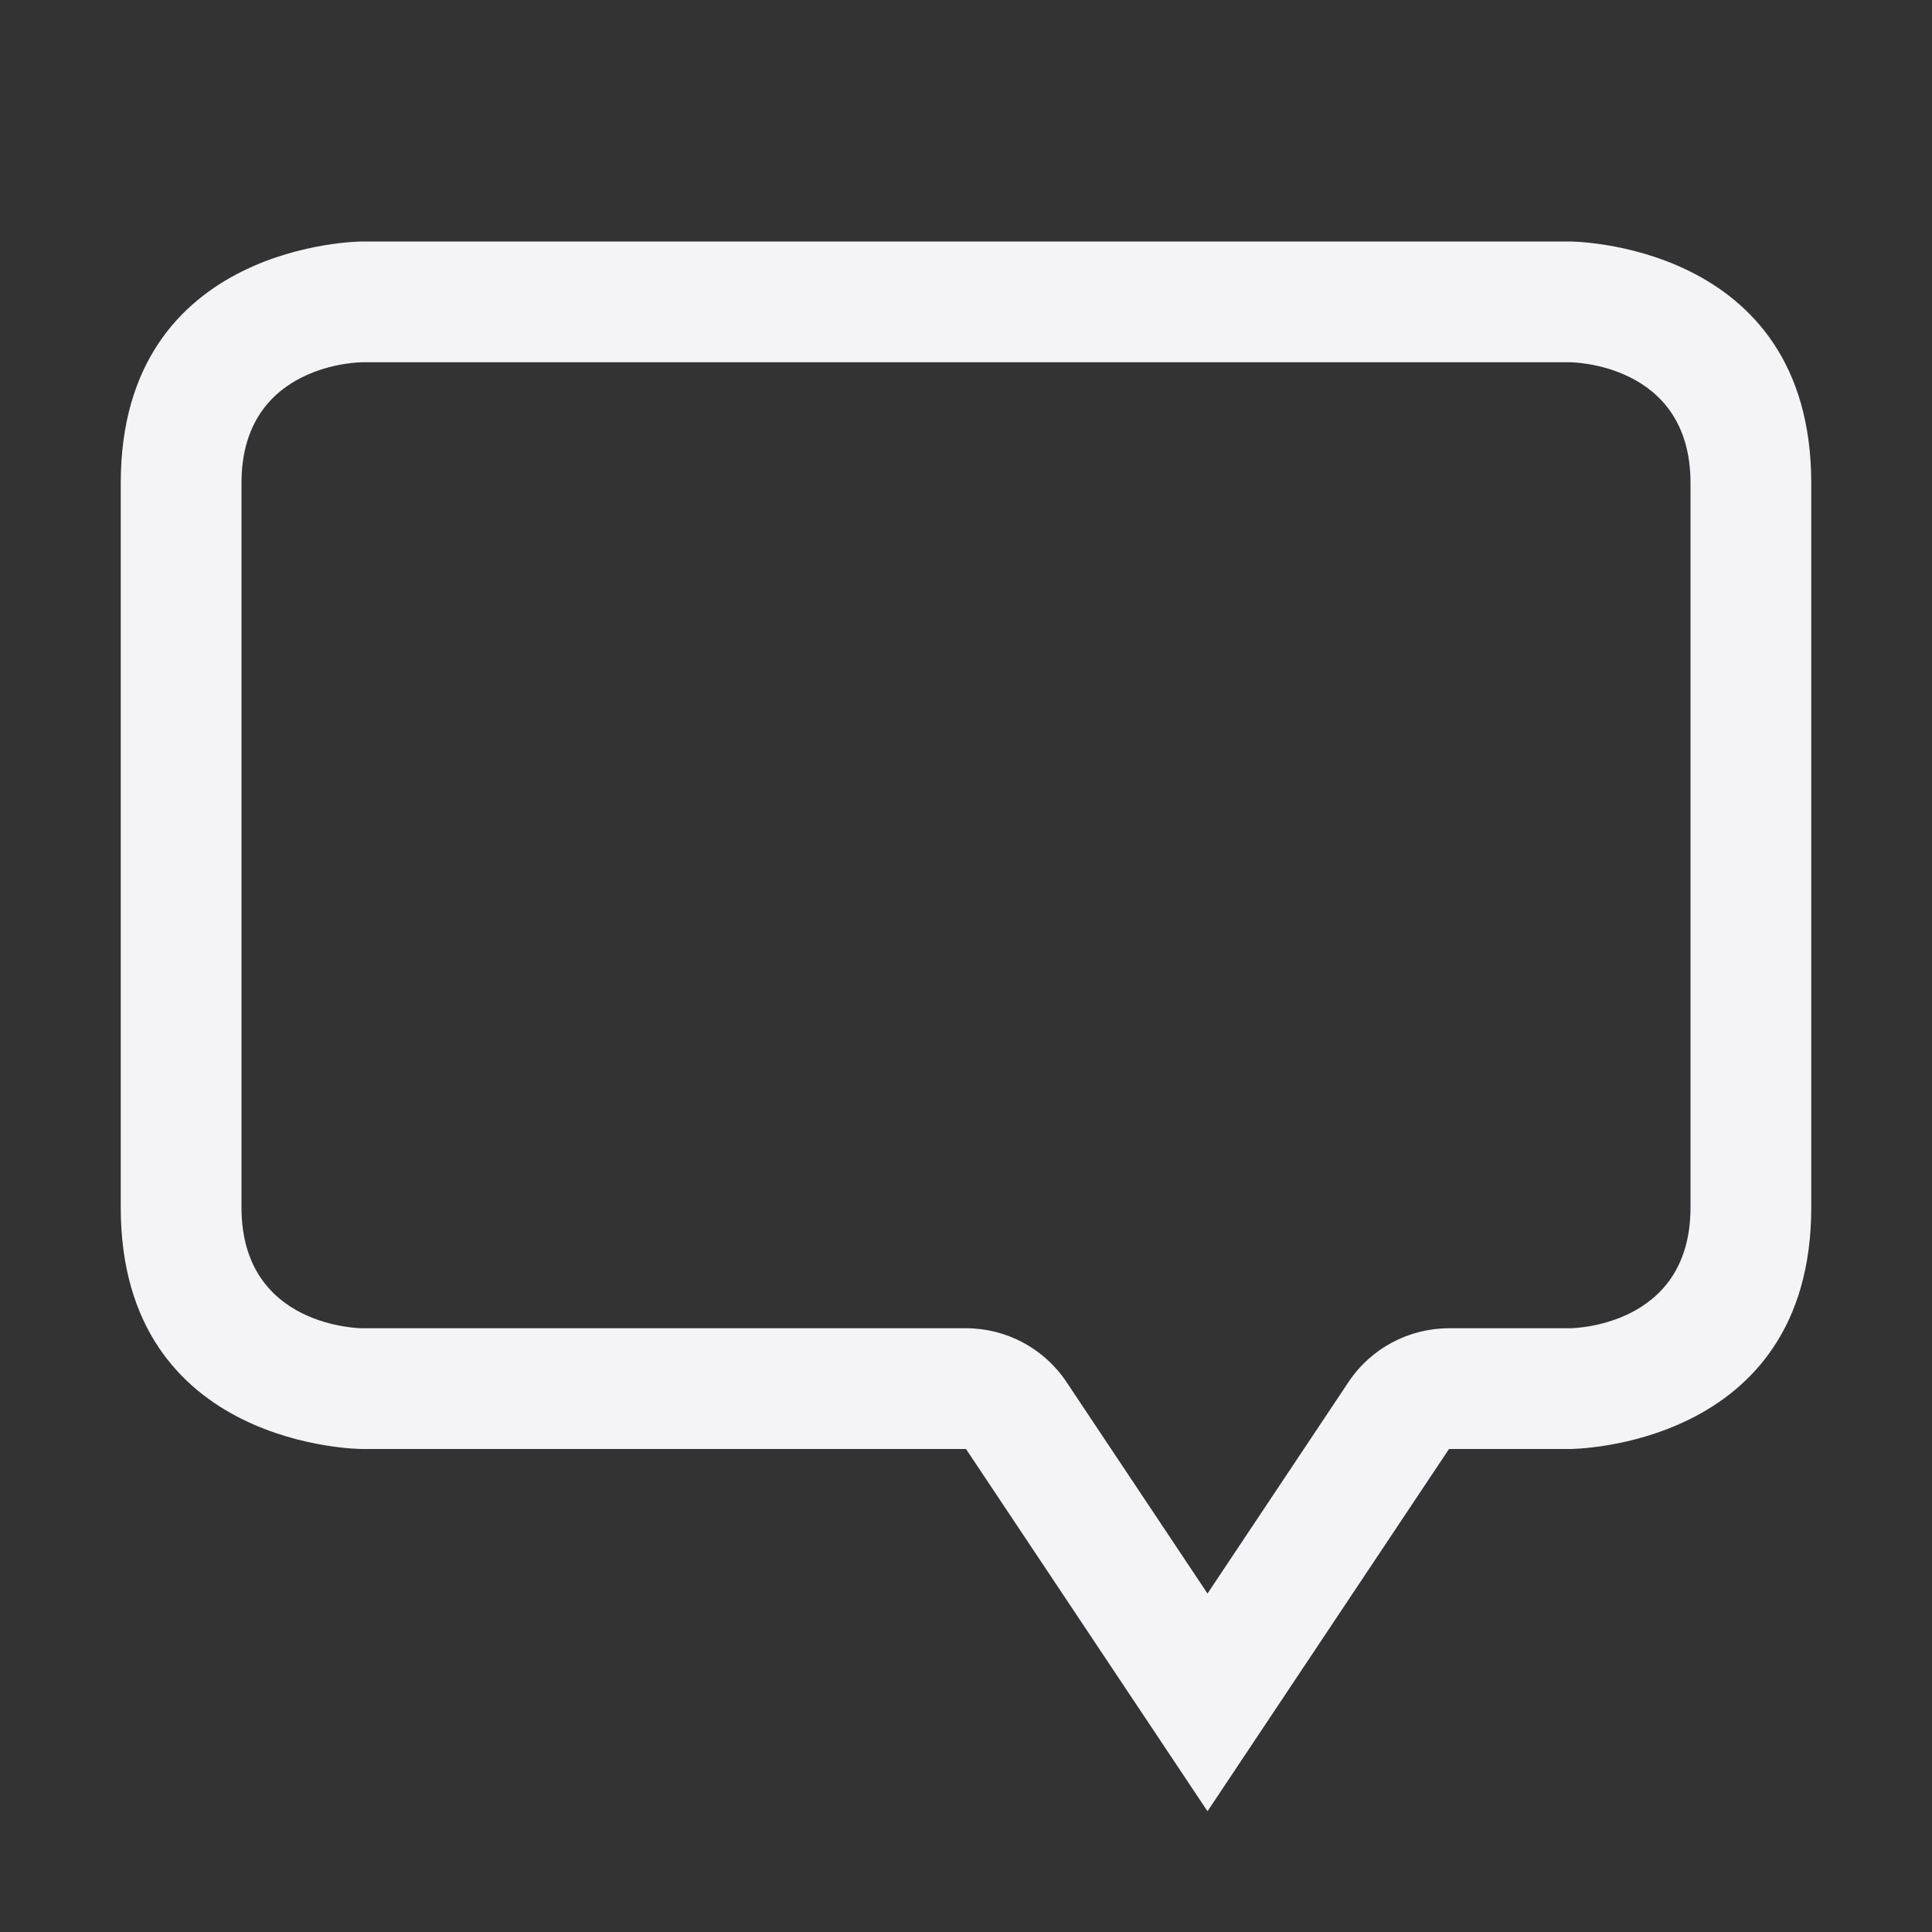 <svg xmlns="http://www.w3.org/2000/svg" style="fill-rule:evenodd;clip-rule:evenodd;stroke-linejoin:round;stroke-miterlimit:2" width="100%" height="100%" viewBox="0 0 16 16" xml:space="preserve">
 <rect x="0" y="0" width="16" height="16" fill="#333333" stroke="none"/>
 <defs>
  <style id="current-color-scheme" type="text/css">
   .ColorScheme-Text { color:#f4f4f7; } .ColorScheme-Highlight { color:#4285f4; } .ColorScheme-NeutralText { color:#ff9800; } .ColorScheme-PositiveText { color:#4caf50; } .ColorScheme-NegativeText { color:#f44336; }
  </style>
 </defs>
 <path style="fill:currentColor;" class="ColorScheme-Text" d="M3,2c0,0 -2,0 -2,2l0,6c0,2 2,2 2,2l5,0l2,3l2,-3l1,0c0,0 2,0 2,-2l0,-6c0,-2 -2,-2 -2,-2l-10,0Zm7,11.197l1.168,-1.752c0.185,-0.278 0.498,-0.445 0.832,-0.445c0,0 1,0 1,0c-0,0 1,0 1,-1l0,-6c0,-1 -1,-1 -1,-1l-10,0c0,-0 -1,-0 -1,1l0,6c0,1 1,1 1,1l5,0c0.334,-0 0.647,0.167 0.832,0.445l1.168,1.752Z"/>
</svg>
